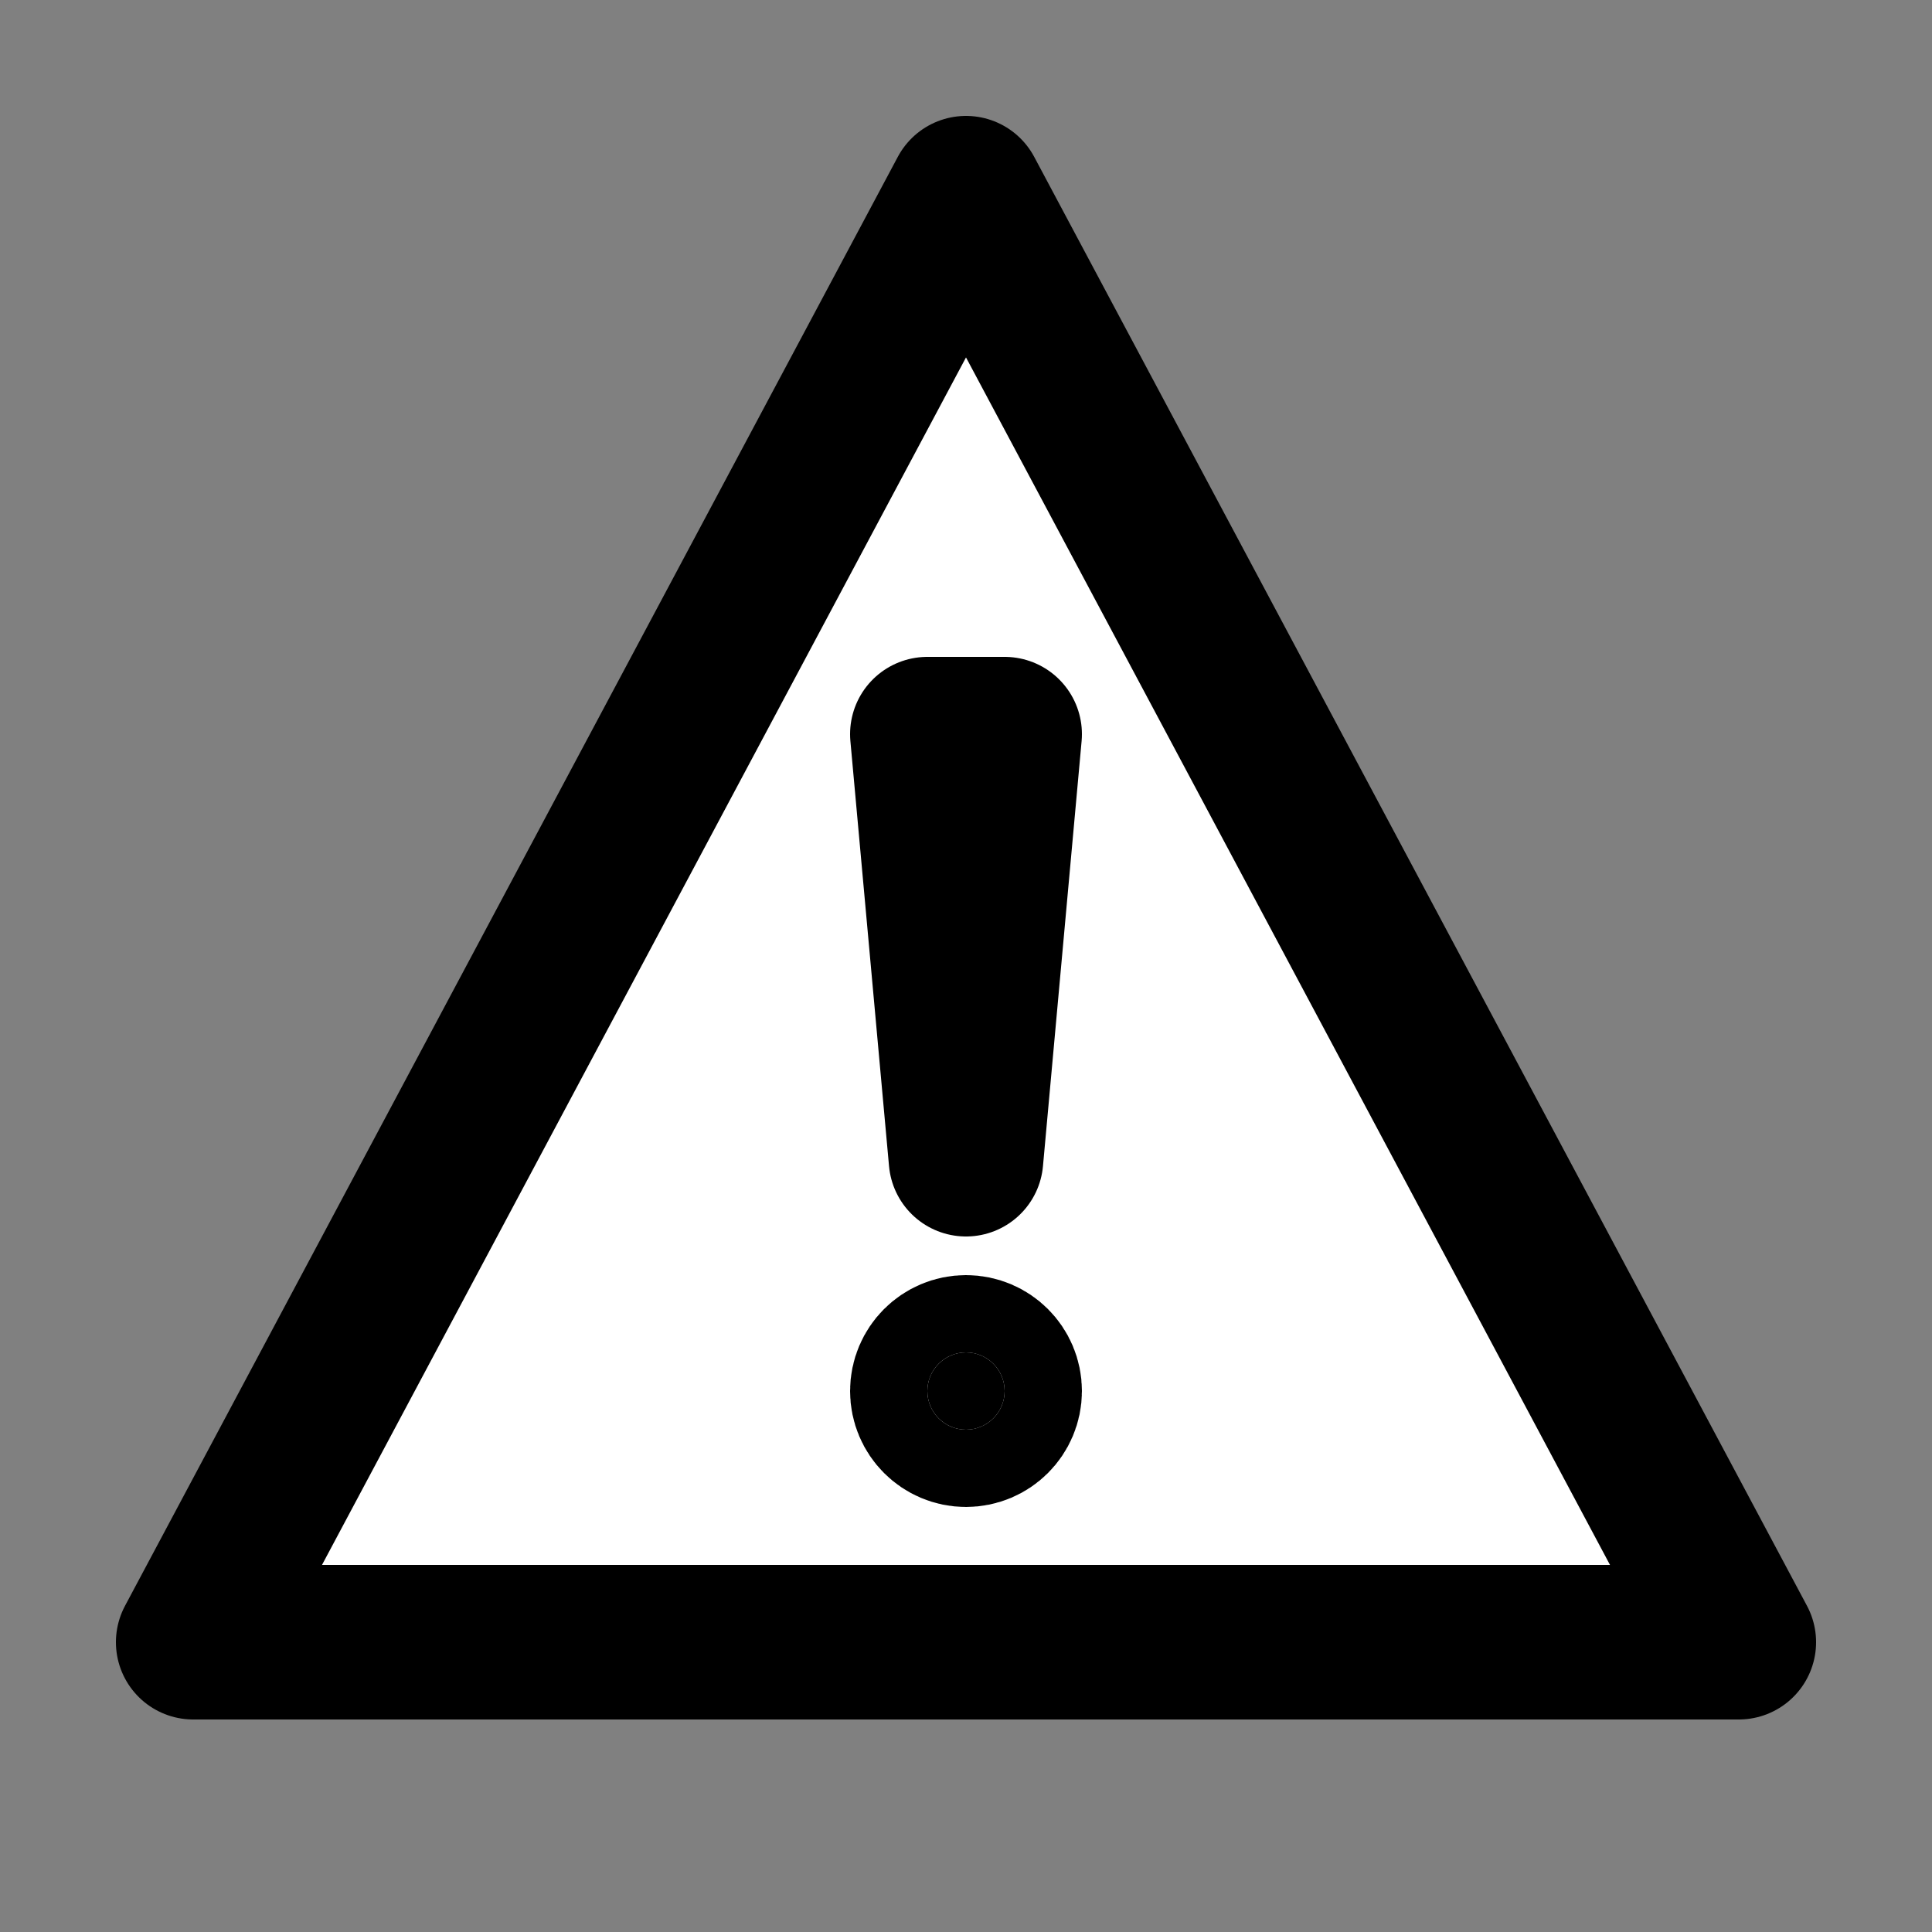 <?xml version="1.0" encoding="utf-8"?>
<svg version="1.1" id="Layer_1" xmlns="http://www.w3.org/2000/svg" xmlns:xlink="http://www.w3.org/1999/xlink"
  viewBox="0 0 100 100" style="background-color: white" stroke="black" 
  stroke-width="8" stroke-linecap="round">
  <rect x="0" y="0" width="100" height="100" fill="#808080" stroke="none"/>
  <path d="M 50 10 L 10 85 L 90 85 z" stroke-linejoin="round" fill="white"/>
  <circle cx="50" cy="72" r="2" stroke="black" />
  <path d="M 48 38 L 50 60 L 52 38 z" stroke-linejoin="round" />
</svg>